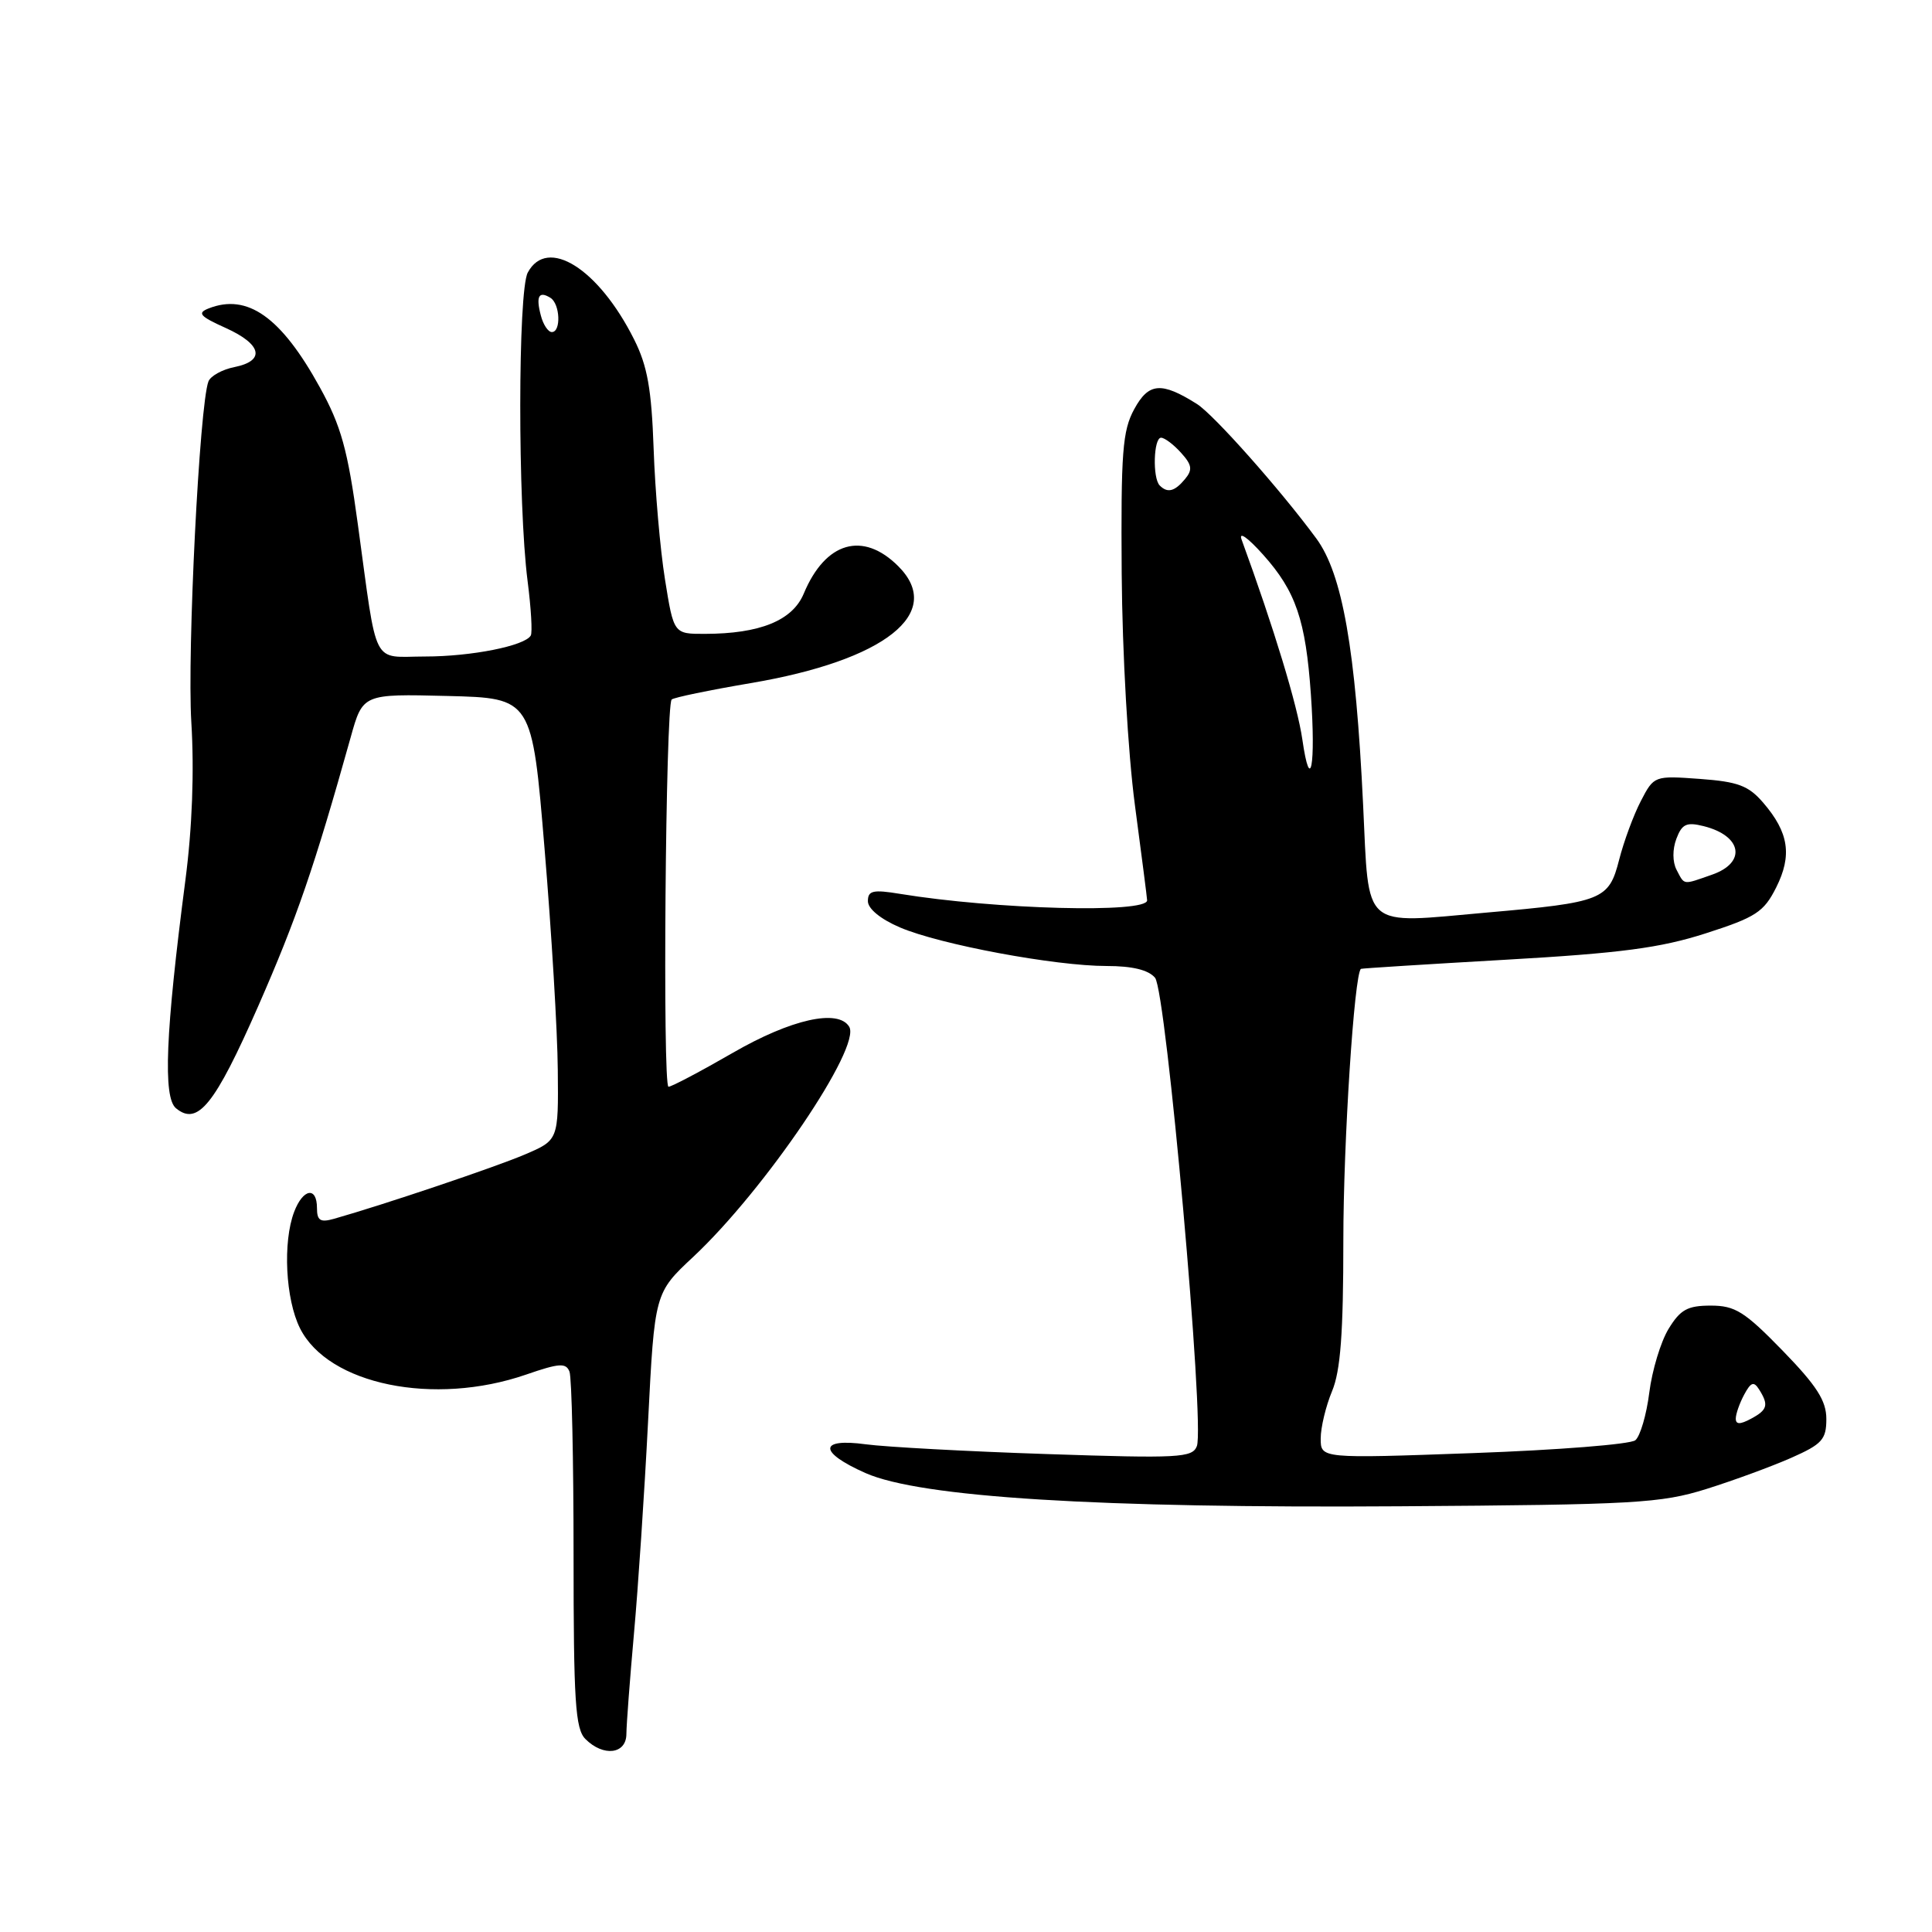 <?xml version="1.0" encoding="UTF-8" standalone="no"?>
<!DOCTYPE svg PUBLIC "-//W3C//DTD SVG 1.1//EN" "http://www.w3.org/Graphics/SVG/1.1/DTD/svg11.dtd" >
<svg xmlns="http://www.w3.org/2000/svg" xmlns:xlink="http://www.w3.org/1999/xlink" version="1.1" viewBox="0 0 256 256">
 <g >
 <path fill="currentColor"
d=" M 83.00 229.75 C 83.01 228.51 83.46 222.55 84.00 216.50 C 84.55 210.45 85.39 197.81 85.87 188.41 C 86.74 171.32 86.74 171.32 91.87 166.53 C 101.34 157.66 114.18 138.72 112.52 136.04 C 111.05 133.65 104.82 135.05 97.11 139.50 C 92.81 141.98 88.98 144.00 88.58 144.00 C 87.78 144.00 88.19 93.46 89.00 92.69 C 89.28 92.42 93.98 91.45 99.45 90.52 C 117.27 87.51 125.22 81.22 119.03 75.03 C 114.34 70.34 109.37 71.78 106.50 78.66 C 105.01 82.23 100.69 83.98 93.39 83.99 C 89.27 84.00 89.27 84.00 88.11 76.75 C 87.47 72.76 86.80 64.98 86.61 59.47 C 86.33 51.55 85.79 48.49 84.02 44.97 C 79.31 35.57 72.51 31.30 69.93 36.12 C 68.62 38.59 68.60 66.81 69.91 77.00 C 70.37 80.58 70.56 83.82 70.33 84.21 C 69.55 85.58 62.46 86.99 56.33 86.99 C 49.16 87.00 50.06 88.76 47.42 69.50 C 46.07 59.57 45.20 56.44 42.39 51.34 C 37.26 42.01 32.79 38.84 27.64 40.87 C 26.10 41.48 26.47 41.91 29.89 43.45 C 34.71 45.62 35.20 47.81 31.06 48.64 C 29.45 48.96 27.90 49.82 27.62 50.54 C 26.43 53.65 24.79 86.36 25.35 95.67 C 25.75 102.21 25.47 109.71 24.56 116.67 C 21.93 136.85 21.58 145.41 23.32 146.85 C 26.19 149.23 28.46 146.41 34.21 133.33 C 39.32 121.68 41.63 114.97 46.46 97.72 C 48.07 91.94 48.07 91.94 59.29 92.22 C 70.50 92.50 70.50 92.50 72.16 112.50 C 73.08 123.50 73.87 136.68 73.91 141.79 C 74.00 151.07 74.00 151.07 69.56 152.97 C 65.69 154.63 50.82 159.64 44.25 161.50 C 42.44 162.01 42.00 161.73 42.00 160.07 C 42.00 157.18 40.15 157.49 38.98 160.57 C 37.45 164.58 37.83 172.16 39.75 176.00 C 43.49 183.48 57.51 186.35 69.71 182.14 C 74.10 180.62 75.00 180.56 75.46 181.75 C 75.76 182.53 76.00 193.44 76.00 206.01 C 76.00 225.45 76.23 229.09 77.57 230.43 C 79.96 232.82 83.00 232.44 83.00 229.75 Z  M 226.10 197.30 C 229.73 196.16 234.79 194.30 237.35 193.17 C 241.44 191.36 242.00 190.74 242.00 188.02 C 242.00 185.60 240.73 183.62 236.20 178.96 C 231.17 173.79 229.91 173.00 226.69 173.00 C 223.60 173.00 222.65 173.53 221.09 176.09 C 220.05 177.80 218.91 181.59 218.54 184.52 C 218.17 187.46 217.34 190.30 216.69 190.84 C 216.03 191.38 206.39 192.14 195.25 192.54 C 175.00 193.27 175.00 193.27 175.00 190.61 C 175.00 189.14 175.68 186.32 176.50 184.35 C 177.63 181.65 178.00 176.67 178.00 164.34 C 178.00 151.32 179.45 129.04 180.33 128.38 C 180.42 128.31 189.05 127.77 199.50 127.17 C 214.75 126.30 219.98 125.61 226.00 123.68 C 232.66 121.54 233.71 120.86 235.35 117.60 C 237.49 113.34 237.03 110.31 233.64 106.37 C 231.69 104.10 230.30 103.58 225.24 103.21 C 219.20 102.77 219.16 102.79 217.42 106.14 C 216.46 107.99 215.16 111.50 214.54 113.94 C 213.18 119.25 212.36 119.57 197.00 120.92 C 180.28 122.40 181.43 123.40 180.62 106.66 C 179.63 86.00 177.88 76.05 174.41 71.34 C 169.64 64.86 160.81 54.92 158.60 53.53 C 153.88 50.56 152.21 50.70 150.30 54.20 C 148.73 57.07 148.52 59.90 148.63 76.00 C 148.71 86.53 149.46 99.74 150.38 106.67 C 151.27 113.36 152.00 119.04 152.00 119.30 C 152.00 121.04 131.90 120.51 119.25 118.44 C 115.67 117.85 115.00 118.01 115.00 119.41 C 115.00 120.41 116.68 121.79 119.25 122.89 C 124.55 125.16 139.81 128.00 146.63 128.00 C 150.05 128.00 152.18 128.52 153.05 129.56 C 154.53 131.34 159.66 188.83 158.59 191.62 C 158.00 193.16 156.23 193.26 138.71 192.67 C 128.13 192.32 117.34 191.73 114.74 191.38 C 108.46 190.52 108.43 192.42 114.69 195.19 C 121.95 198.40 145.48 199.86 185.50 199.59 C 216.70 199.38 220.04 199.19 226.10 197.30 Z  M 71.66 41.79 C 70.99 39.26 71.40 38.51 72.93 39.46 C 74.22 40.25 74.37 44.00 73.12 44.00 C 72.63 44.00 71.97 43.01 71.66 41.79 Z  M 230.00 187.97 C 230.00 187.36 230.50 185.94 231.11 184.80 C 232.00 183.14 232.39 183.00 233.09 184.11 C 234.39 186.17 234.21 186.82 232.00 188.00 C 230.56 188.77 230.00 188.76 230.00 187.97 Z  M 222.15 115.25 C 221.61 114.21 221.60 112.54 222.13 111.14 C 222.87 109.18 223.47 108.90 225.75 109.47 C 230.84 110.75 231.45 114.30 226.85 115.90 C 222.91 117.28 223.24 117.32 222.15 115.25 Z  M 172.57 98.00 C 171.92 93.48 168.80 83.22 164.52 71.50 C 164.10 70.36 165.33 71.22 167.37 73.50 C 171.71 78.35 173.01 82.17 173.70 92.03 C 174.36 101.46 173.63 105.34 172.57 98.00 Z  M 153.67 64.33 C 152.70 63.36 152.85 58.00 153.85 58.00 C 154.31 58.00 155.50 58.89 156.48 59.98 C 157.95 61.60 158.05 62.24 157.02 63.48 C 155.65 65.13 154.70 65.37 153.67 64.33 Z "/>
</g>
</svg>